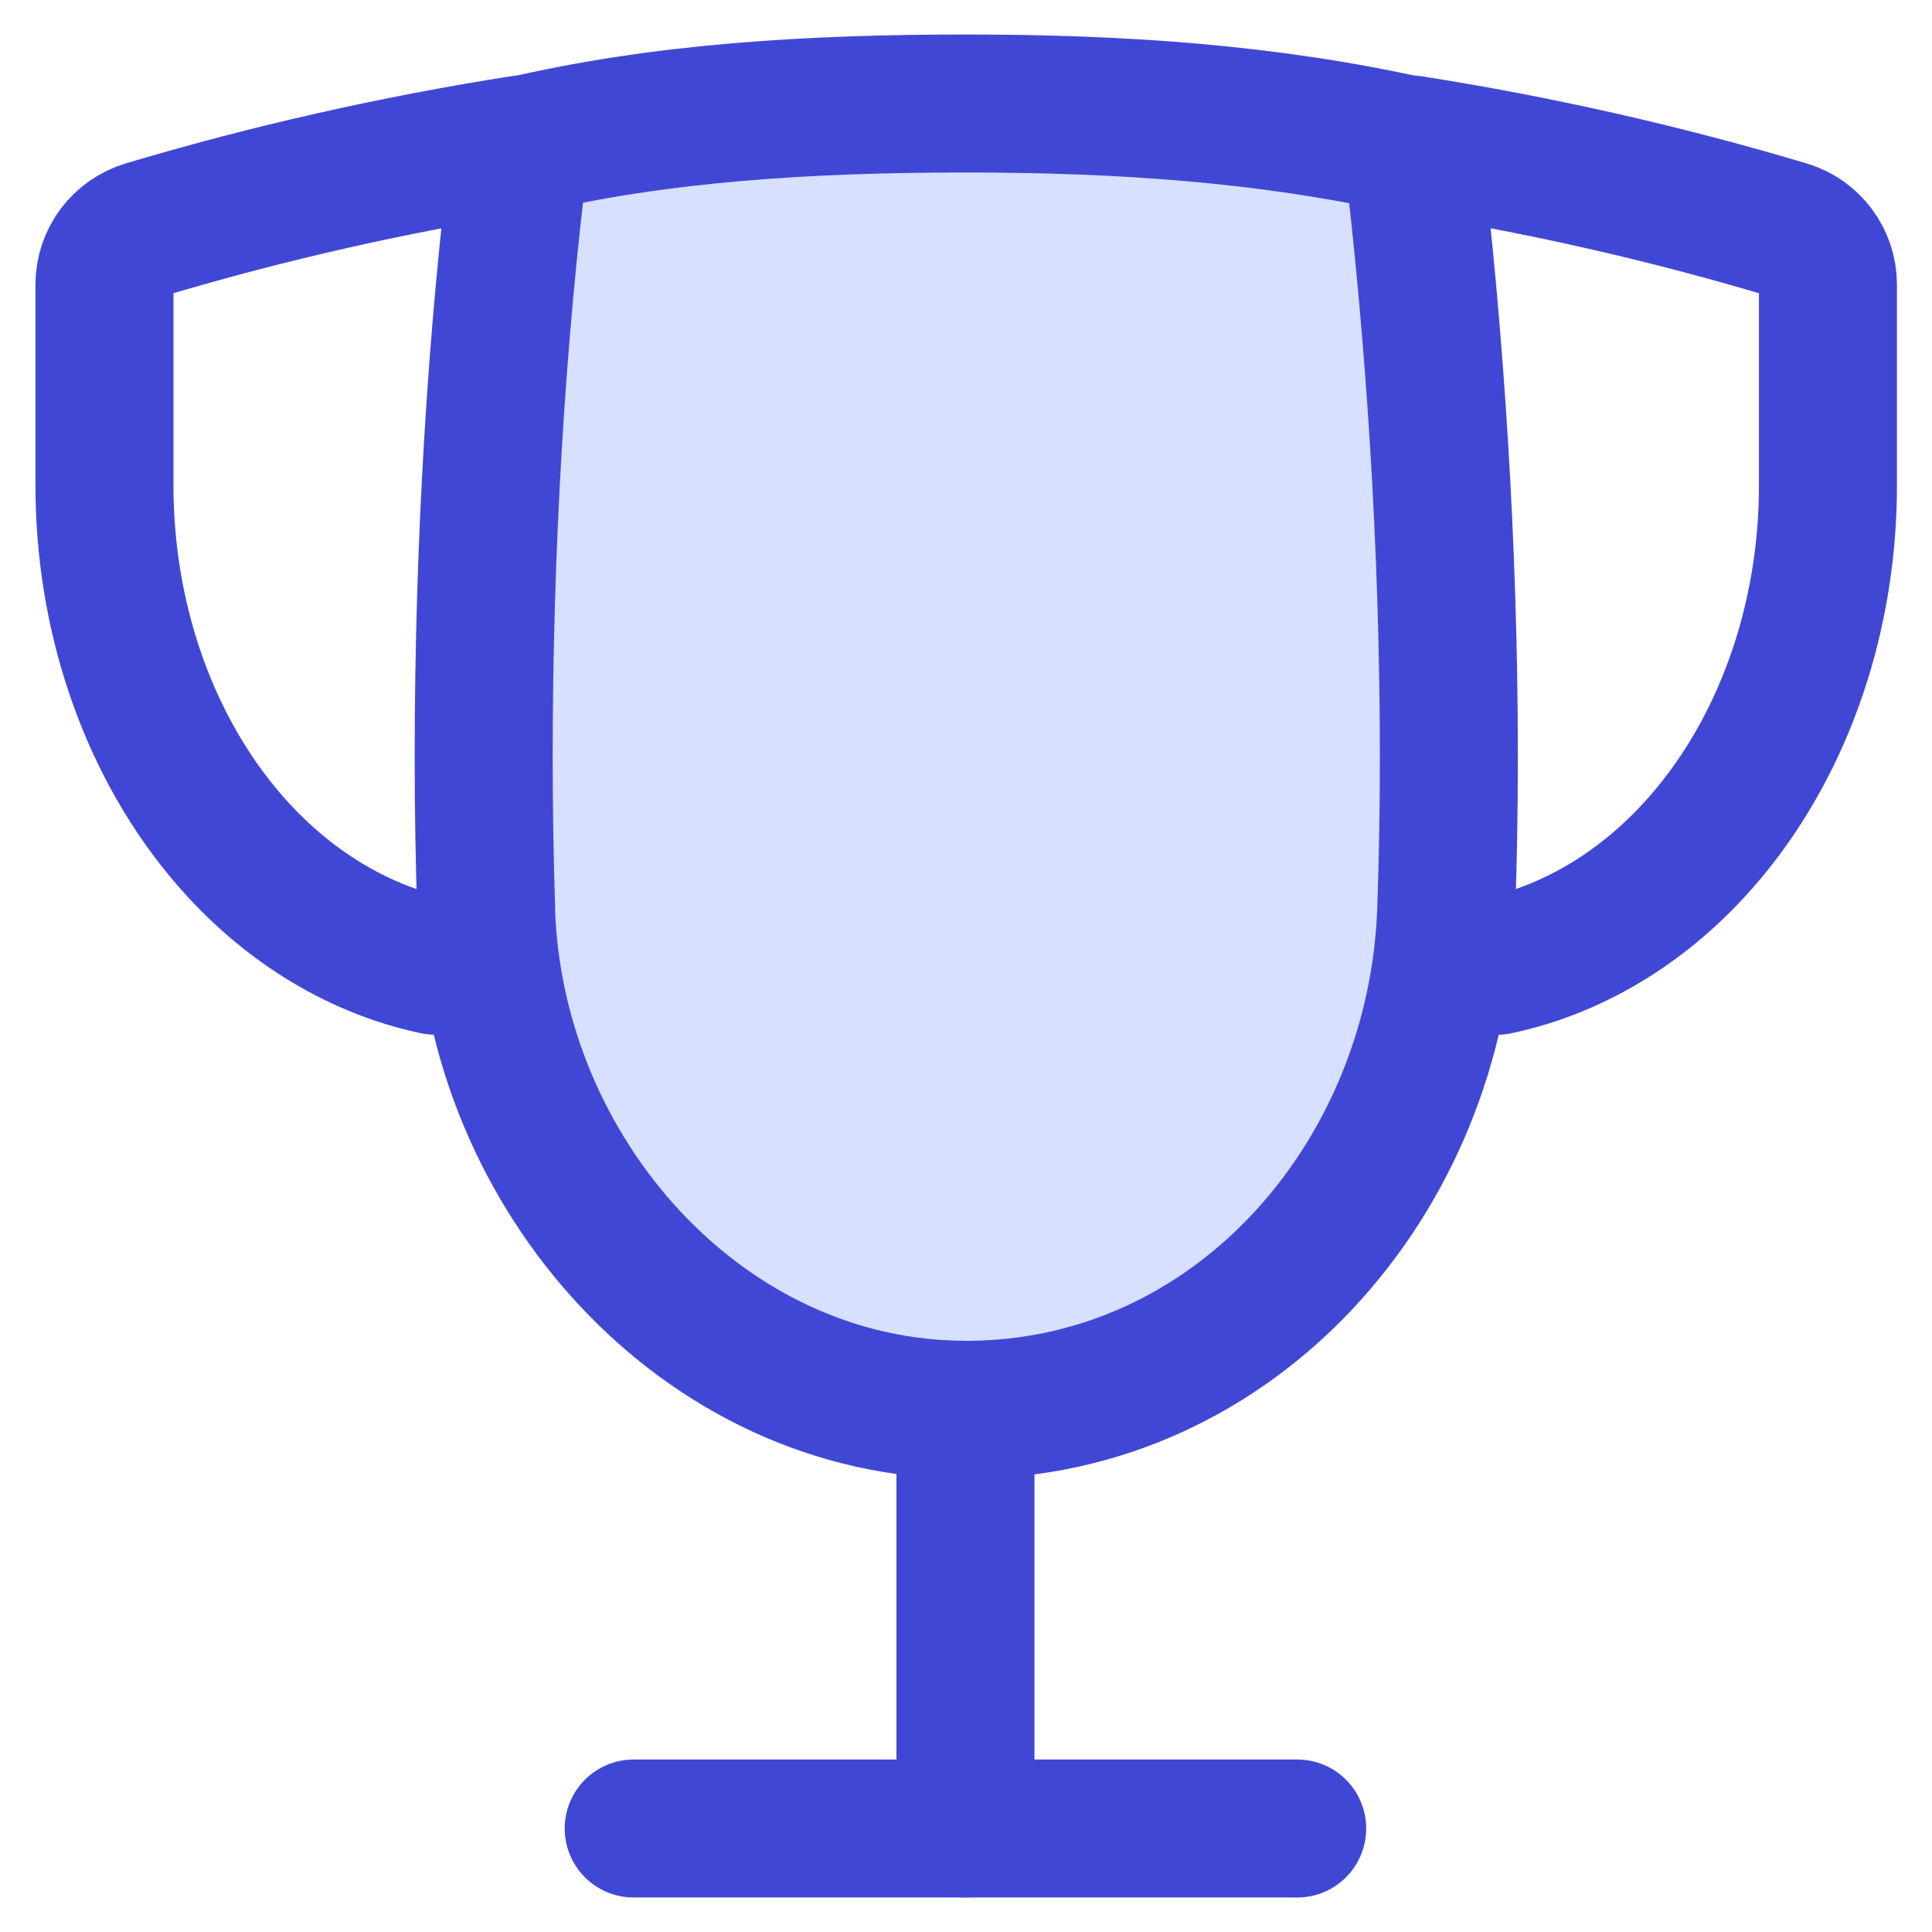 <svg xmlns="http://www.w3.org/2000/svg" fill="none" viewBox="0 0 14 14" id="Trophy--Streamline-Flex">
  <desc>
    Trophy Streamline Icon: https://streamlinehq.com
  </desc>
  <g id="trophy--reward-rating-trophy-social-award-media">
    <path id="Intersect" fill="#d7e0ff" d="M3.522 6.596c0.061 1.911 1.568 3.62 3.48 3.62 1.946 0 3.411 -1.678 3.478 -3.623 0.013 -0.366 0.019 -0.736 0.019 -1.11 0 -1.515 -0.101 -3.058 -0.267 -4.427C9.194 0.823 8.125 0.75 7.002 0.75c-1.123 0 -2.214 0.064 -3.231 0.305 -0.174 1.363 -0.266 2.912 -0.266 4.427 0 0.375 0.006 0.746 0.018 1.113Z" stroke-width="1"></path>
    <path id="Intersect_2" stroke="#4147d5" stroke-linecap="round" stroke-linejoin="round" d="M3.522 6.596c0.061 1.911 1.568 3.62 3.48 3.62v0c1.946 0 3.411 -1.678 3.478 -3.623 0.013 -0.366 0.019 -0.736 0.019 -1.11 0 -1.515 -0.101 -3.058 -0.267 -4.427C9.194 0.823 8.125 0.75 7.002 0.75c-1.123 0 -2.214 0.064 -3.231 0.305 -0.174 1.363 -0.266 2.912 -0.266 4.427 0 0.375 0.006 0.746 0.018 1.113Z" stroke-width="1"></path>
    <path id="Vector" stroke="#4147d5" stroke-linecap="round" stroke-linejoin="round" d="M3.776 1.047c-0.916 0.144 -1.826 0.349 -2.721 0.616 -0.177 0.053 -0.298 0.215 -0.298 0.399l0 1.457c0 0.936 0.304 1.834 0.845 2.496 0.424 0.519 0.968 0.86 1.552 0.983l0.386 0" stroke-width="1"></path>
    <path id="Vector_2" stroke="#4147d5" stroke-linecap="round" stroke-linejoin="round" d="M6.996 10.223V13.25" stroke-width="1"></path>
    <path id="Vector_3" stroke="#4147d5" stroke-linecap="round" stroke-linejoin="round" d="M4.592 13.25h4.808" stroke-width="1"></path>
    <path id="Vector_4" stroke="#4147d5" stroke-linecap="round" stroke-linejoin="round" d="M10.227 1.047c0.916 0.144 1.825 0.349 2.721 0.616 0.177 0.053 0.298 0.215 0.298 0.399l0 1.457c0 0.936 -0.304 1.834 -0.845 2.496 -0.424 0.519 -0.968 0.86 -1.552 0.983l-0.386 0" stroke-width="1"></path>
  </g>
</svg>